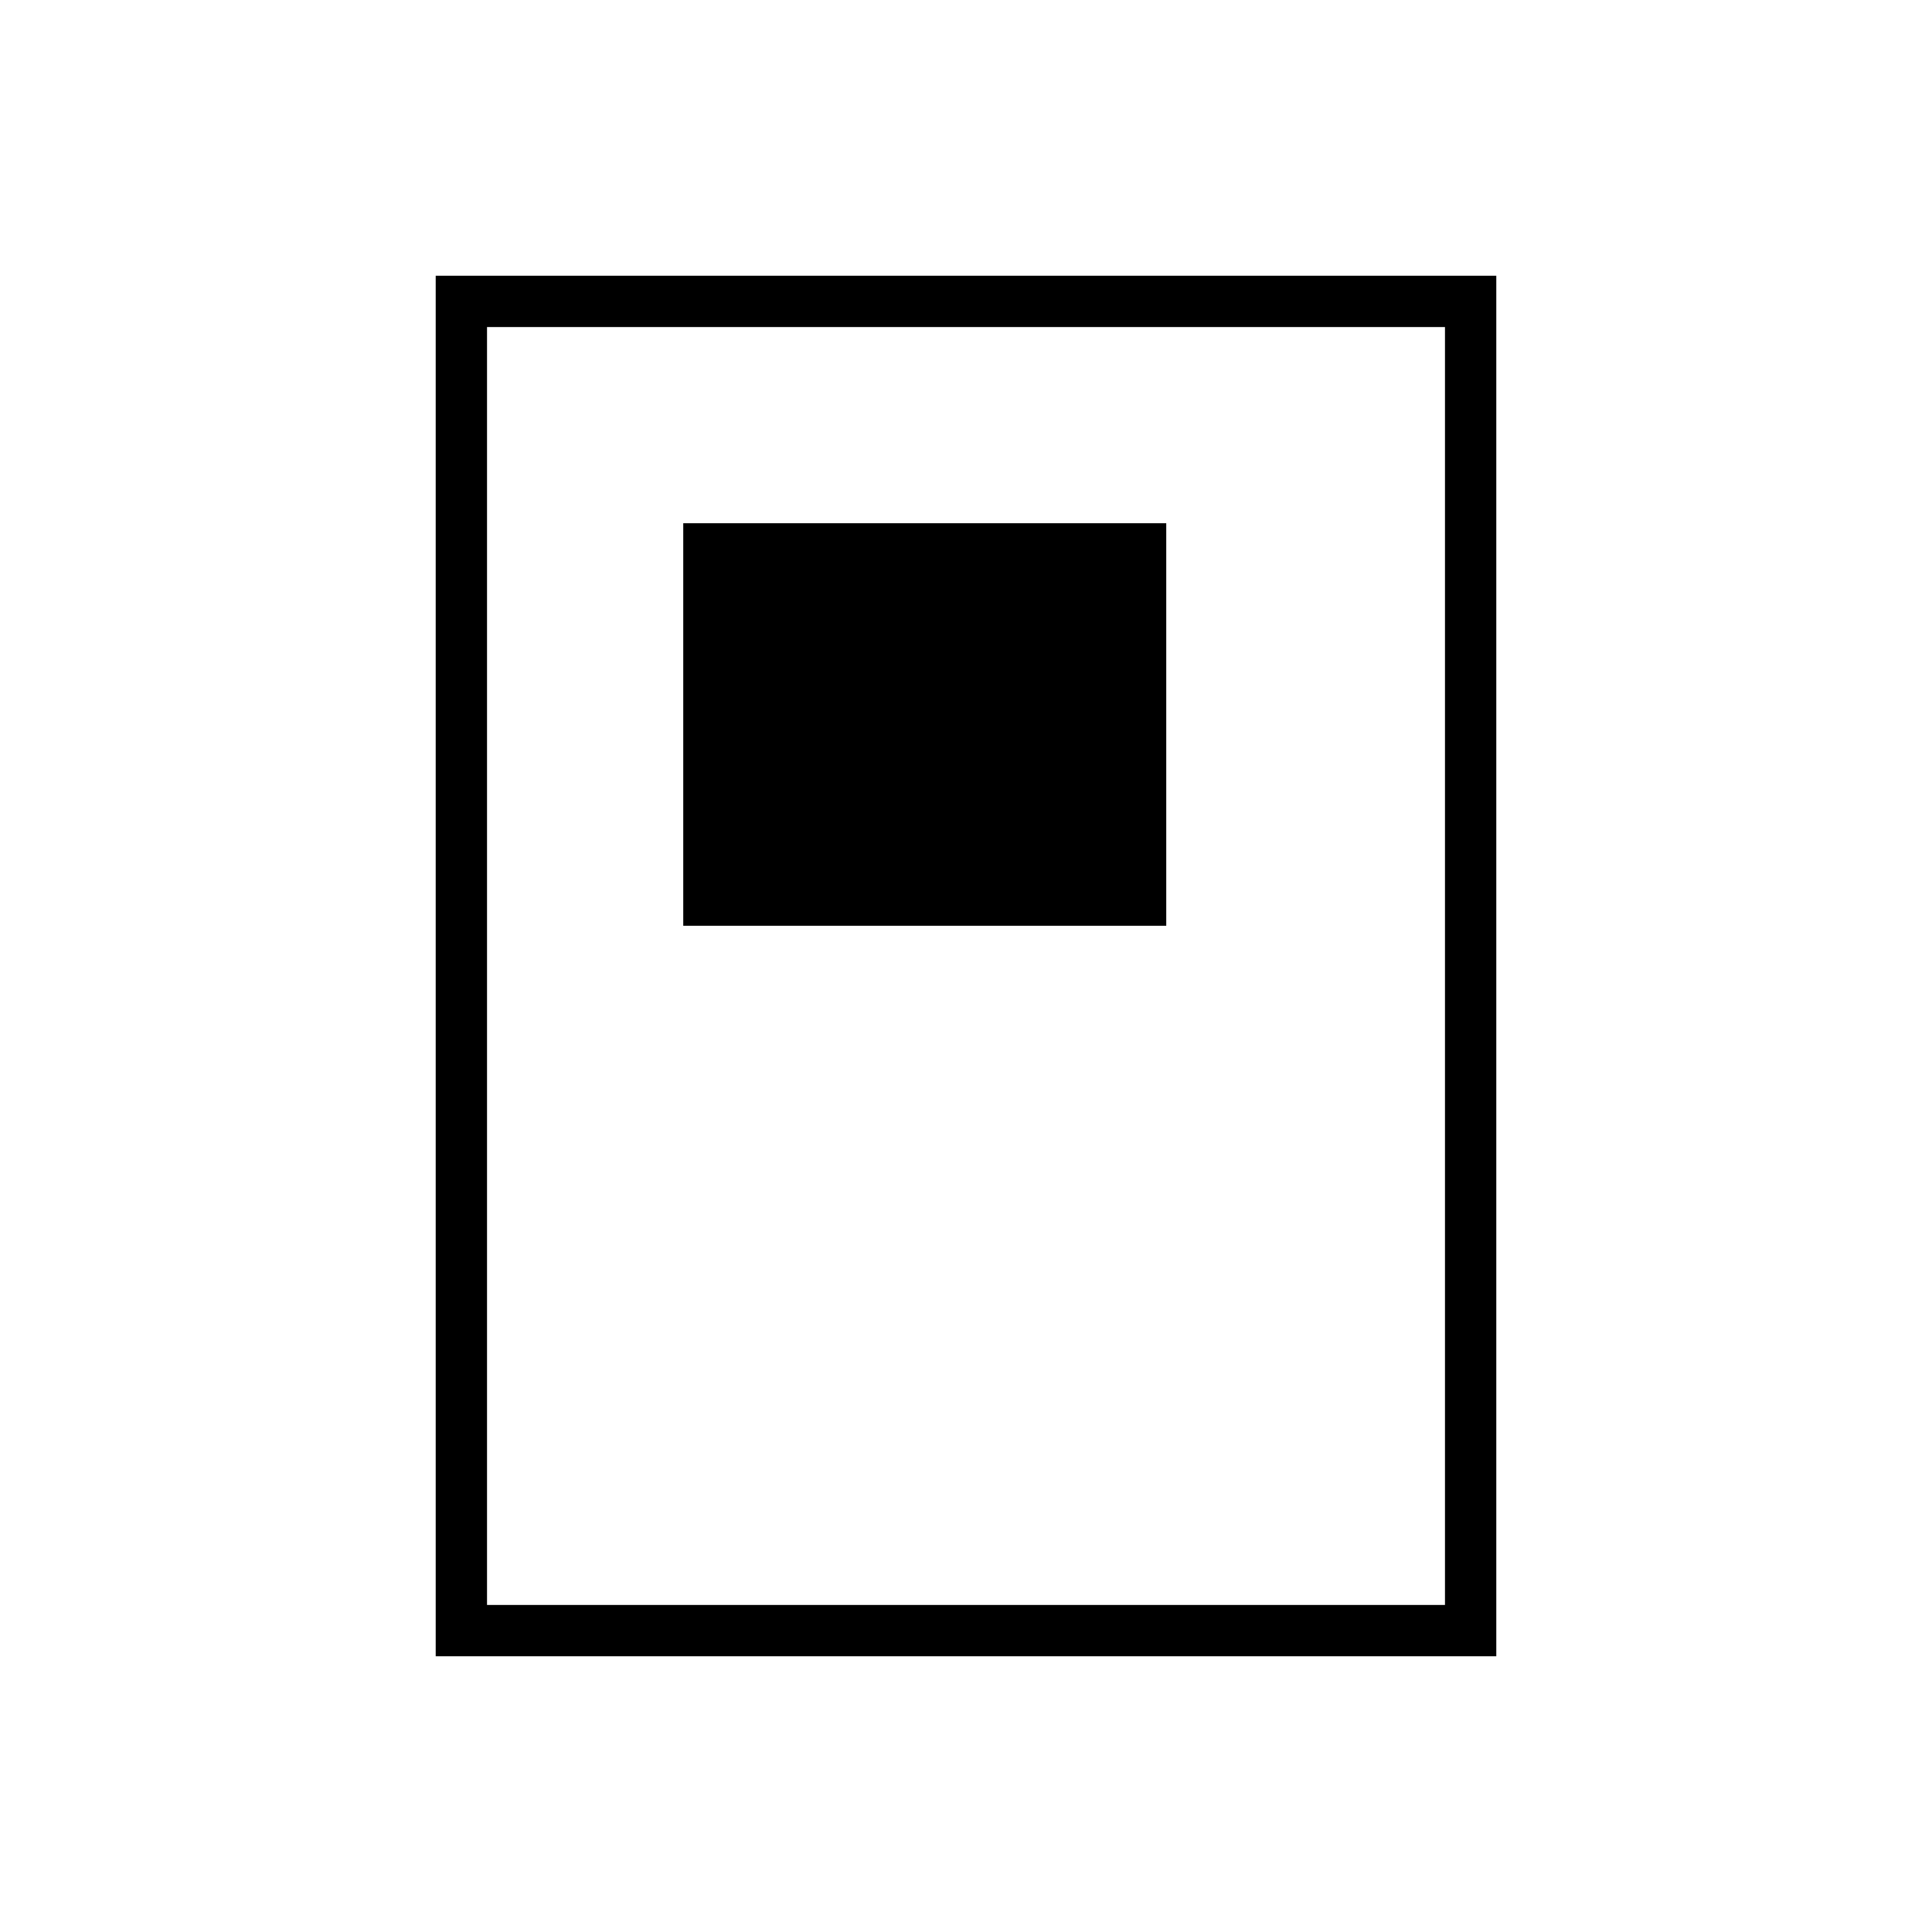 <svg xmlns="http://www.w3.org/2000/svg" height="24" viewBox="0 -960 960 960" width="24"><path d="M339.5-500h240v-200h-240v200Zm404 363h-527v-686h527v686ZM718-162.5v-635H242v635h476Zm0-635H242h476Z"/></svg>